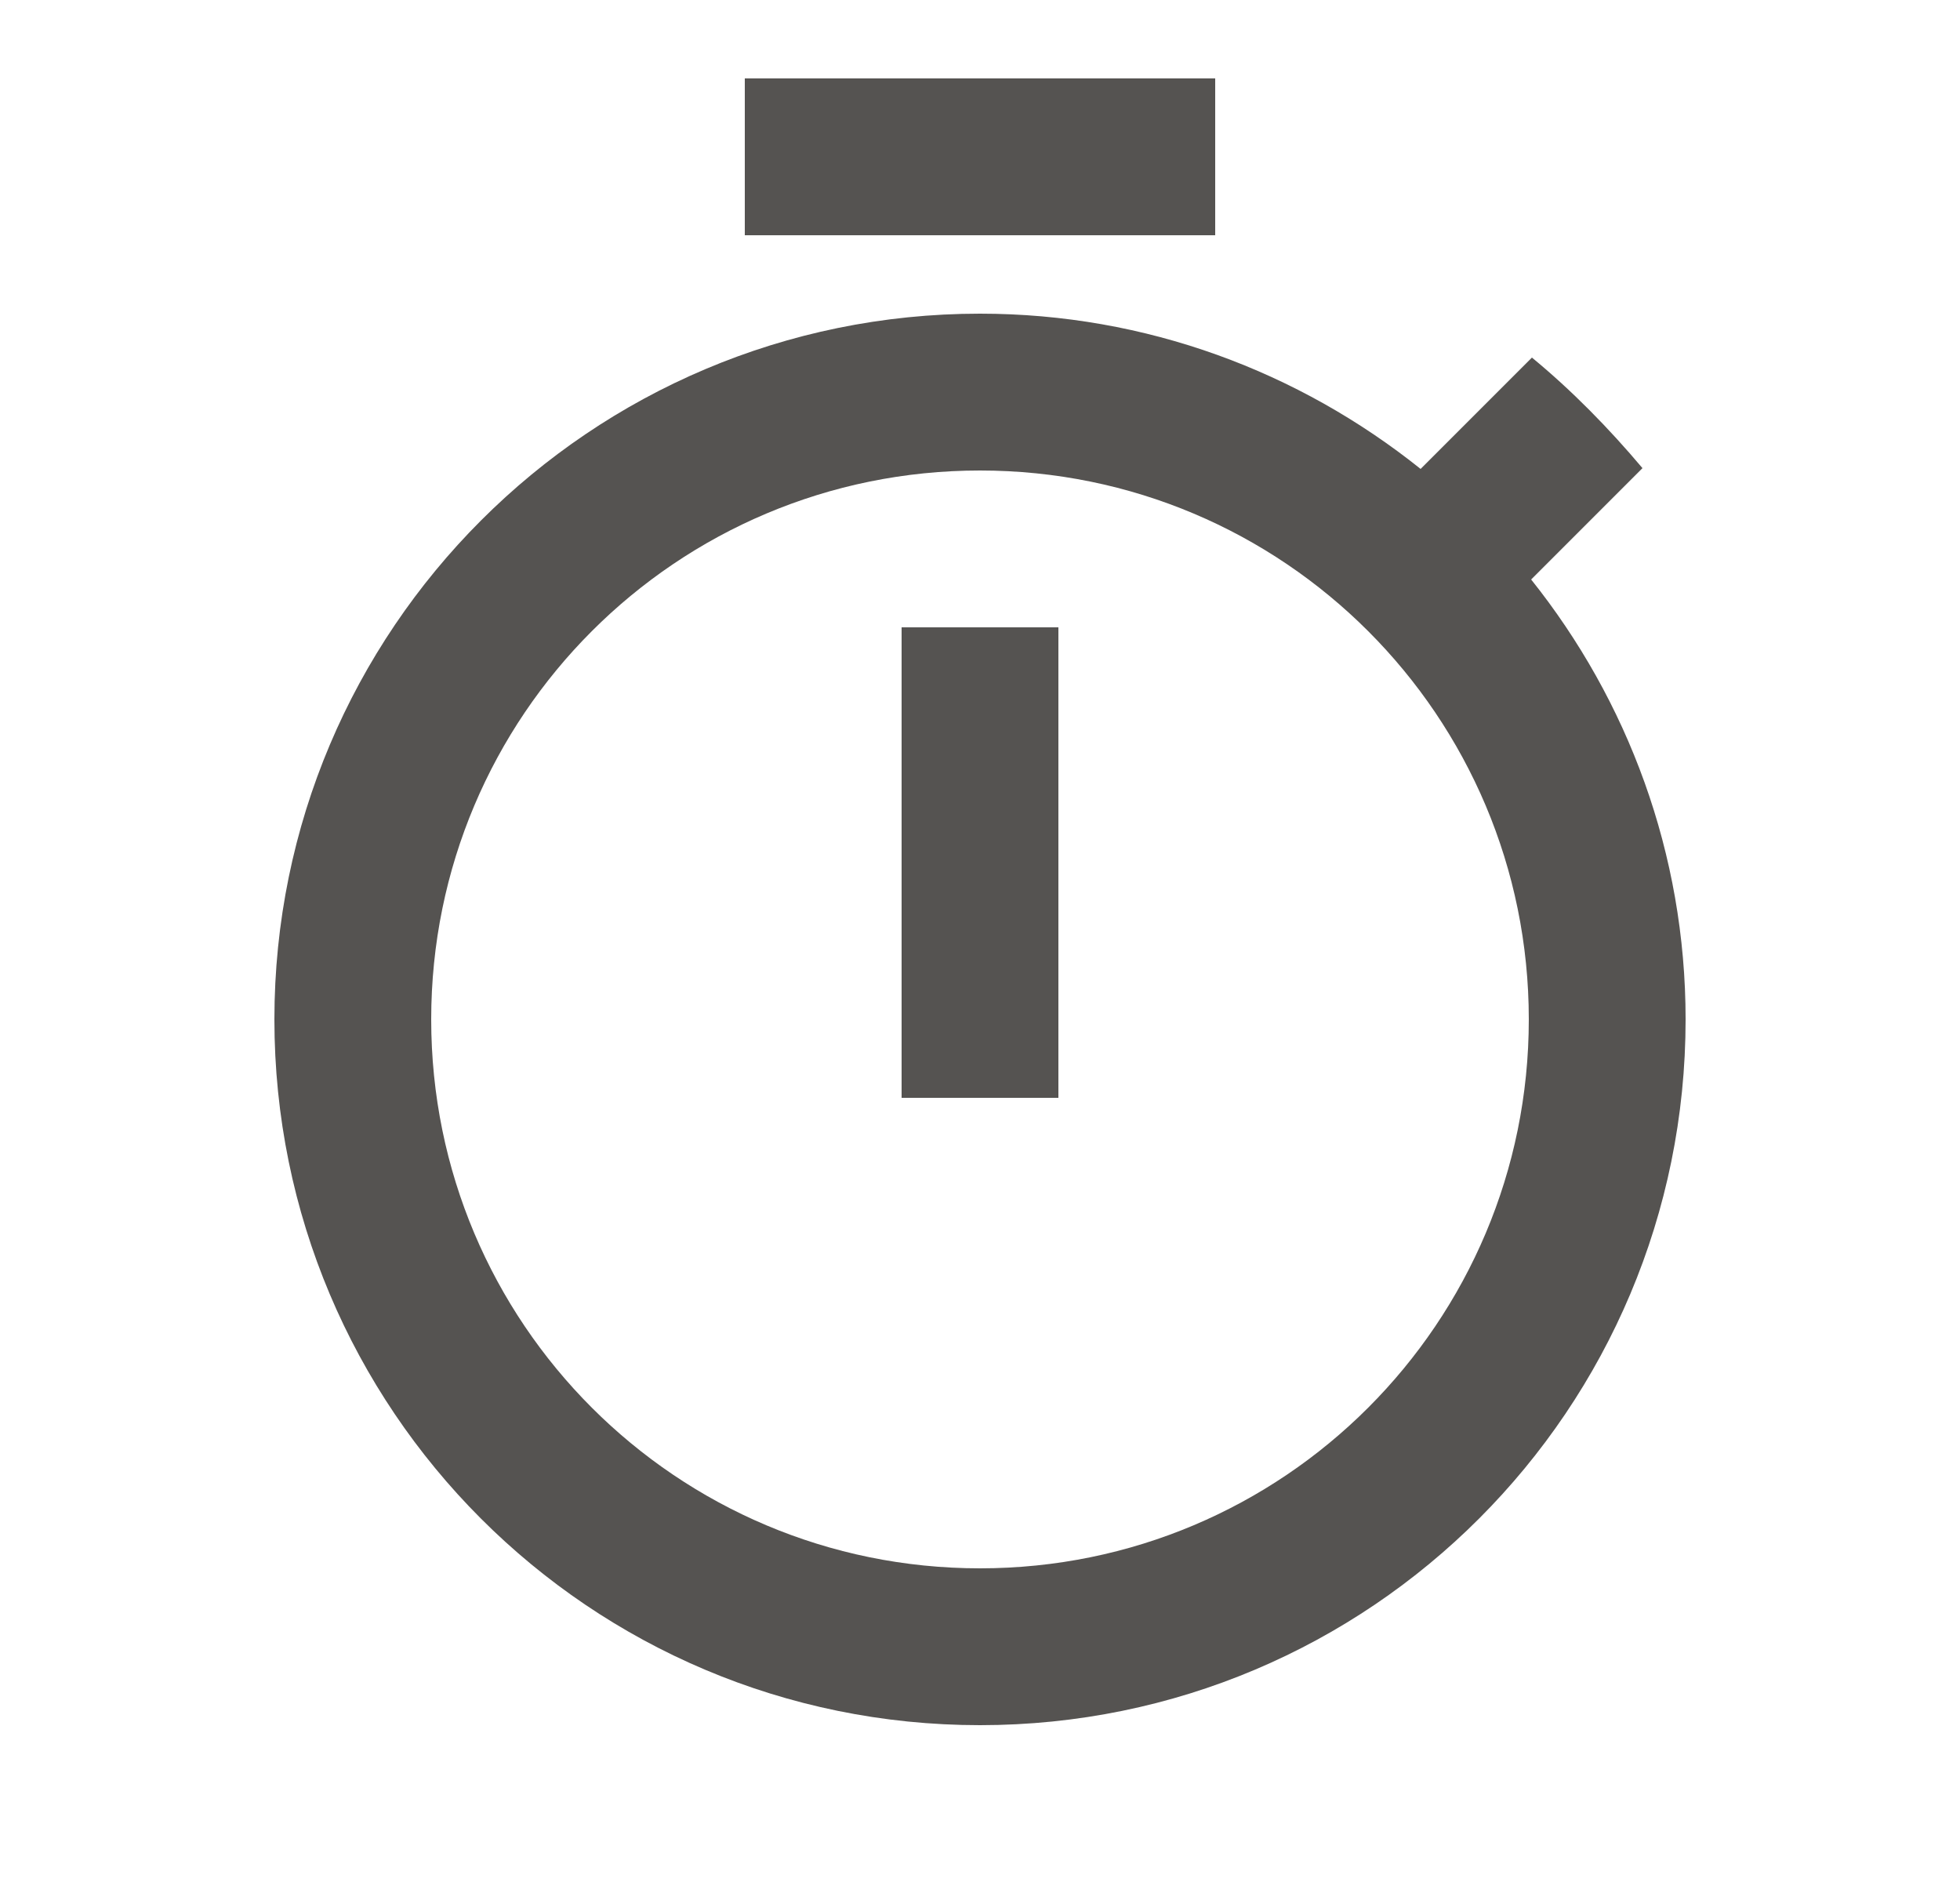 <svg width="25" height="24" viewBox="0 0 25 24" fill="none" xmlns="http://www.w3.org/2000/svg">
<g clip-path="url(#clip0_1501_5857)">
<path d="M15.5 1H9.5V3H15.5V1ZM11.5 14H13.5V8H11.5V14ZM19.53 7.39L20.95 5.97C20.52 5.46 20.05 4.98 19.54 4.56L18.12 5.98C16.57 4.74 14.62 4 12.5 4C7.53 4 3.5 8.03 3.5 13C3.5 17.97 7.52 22 12.5 22C17.48 22 21.5 17.97 21.5 13C21.5 10.88 20.76 8.93 19.53 7.39ZM12.5 20C8.63 20 5.5 16.87 5.5 13C5.5 9.13 8.63 6 12.5 6C16.37 6 19.5 9.13 19.5 13C19.5 16.87 16.37 20 12.5 20Z" fill="#555351"/>
</g>
<defs>
<clipPath id="clip0_1501_5857">
<rect width="24" height="24" fill="white" transform="translate(0.5)"/>
</clipPath>
</defs>
</svg>
